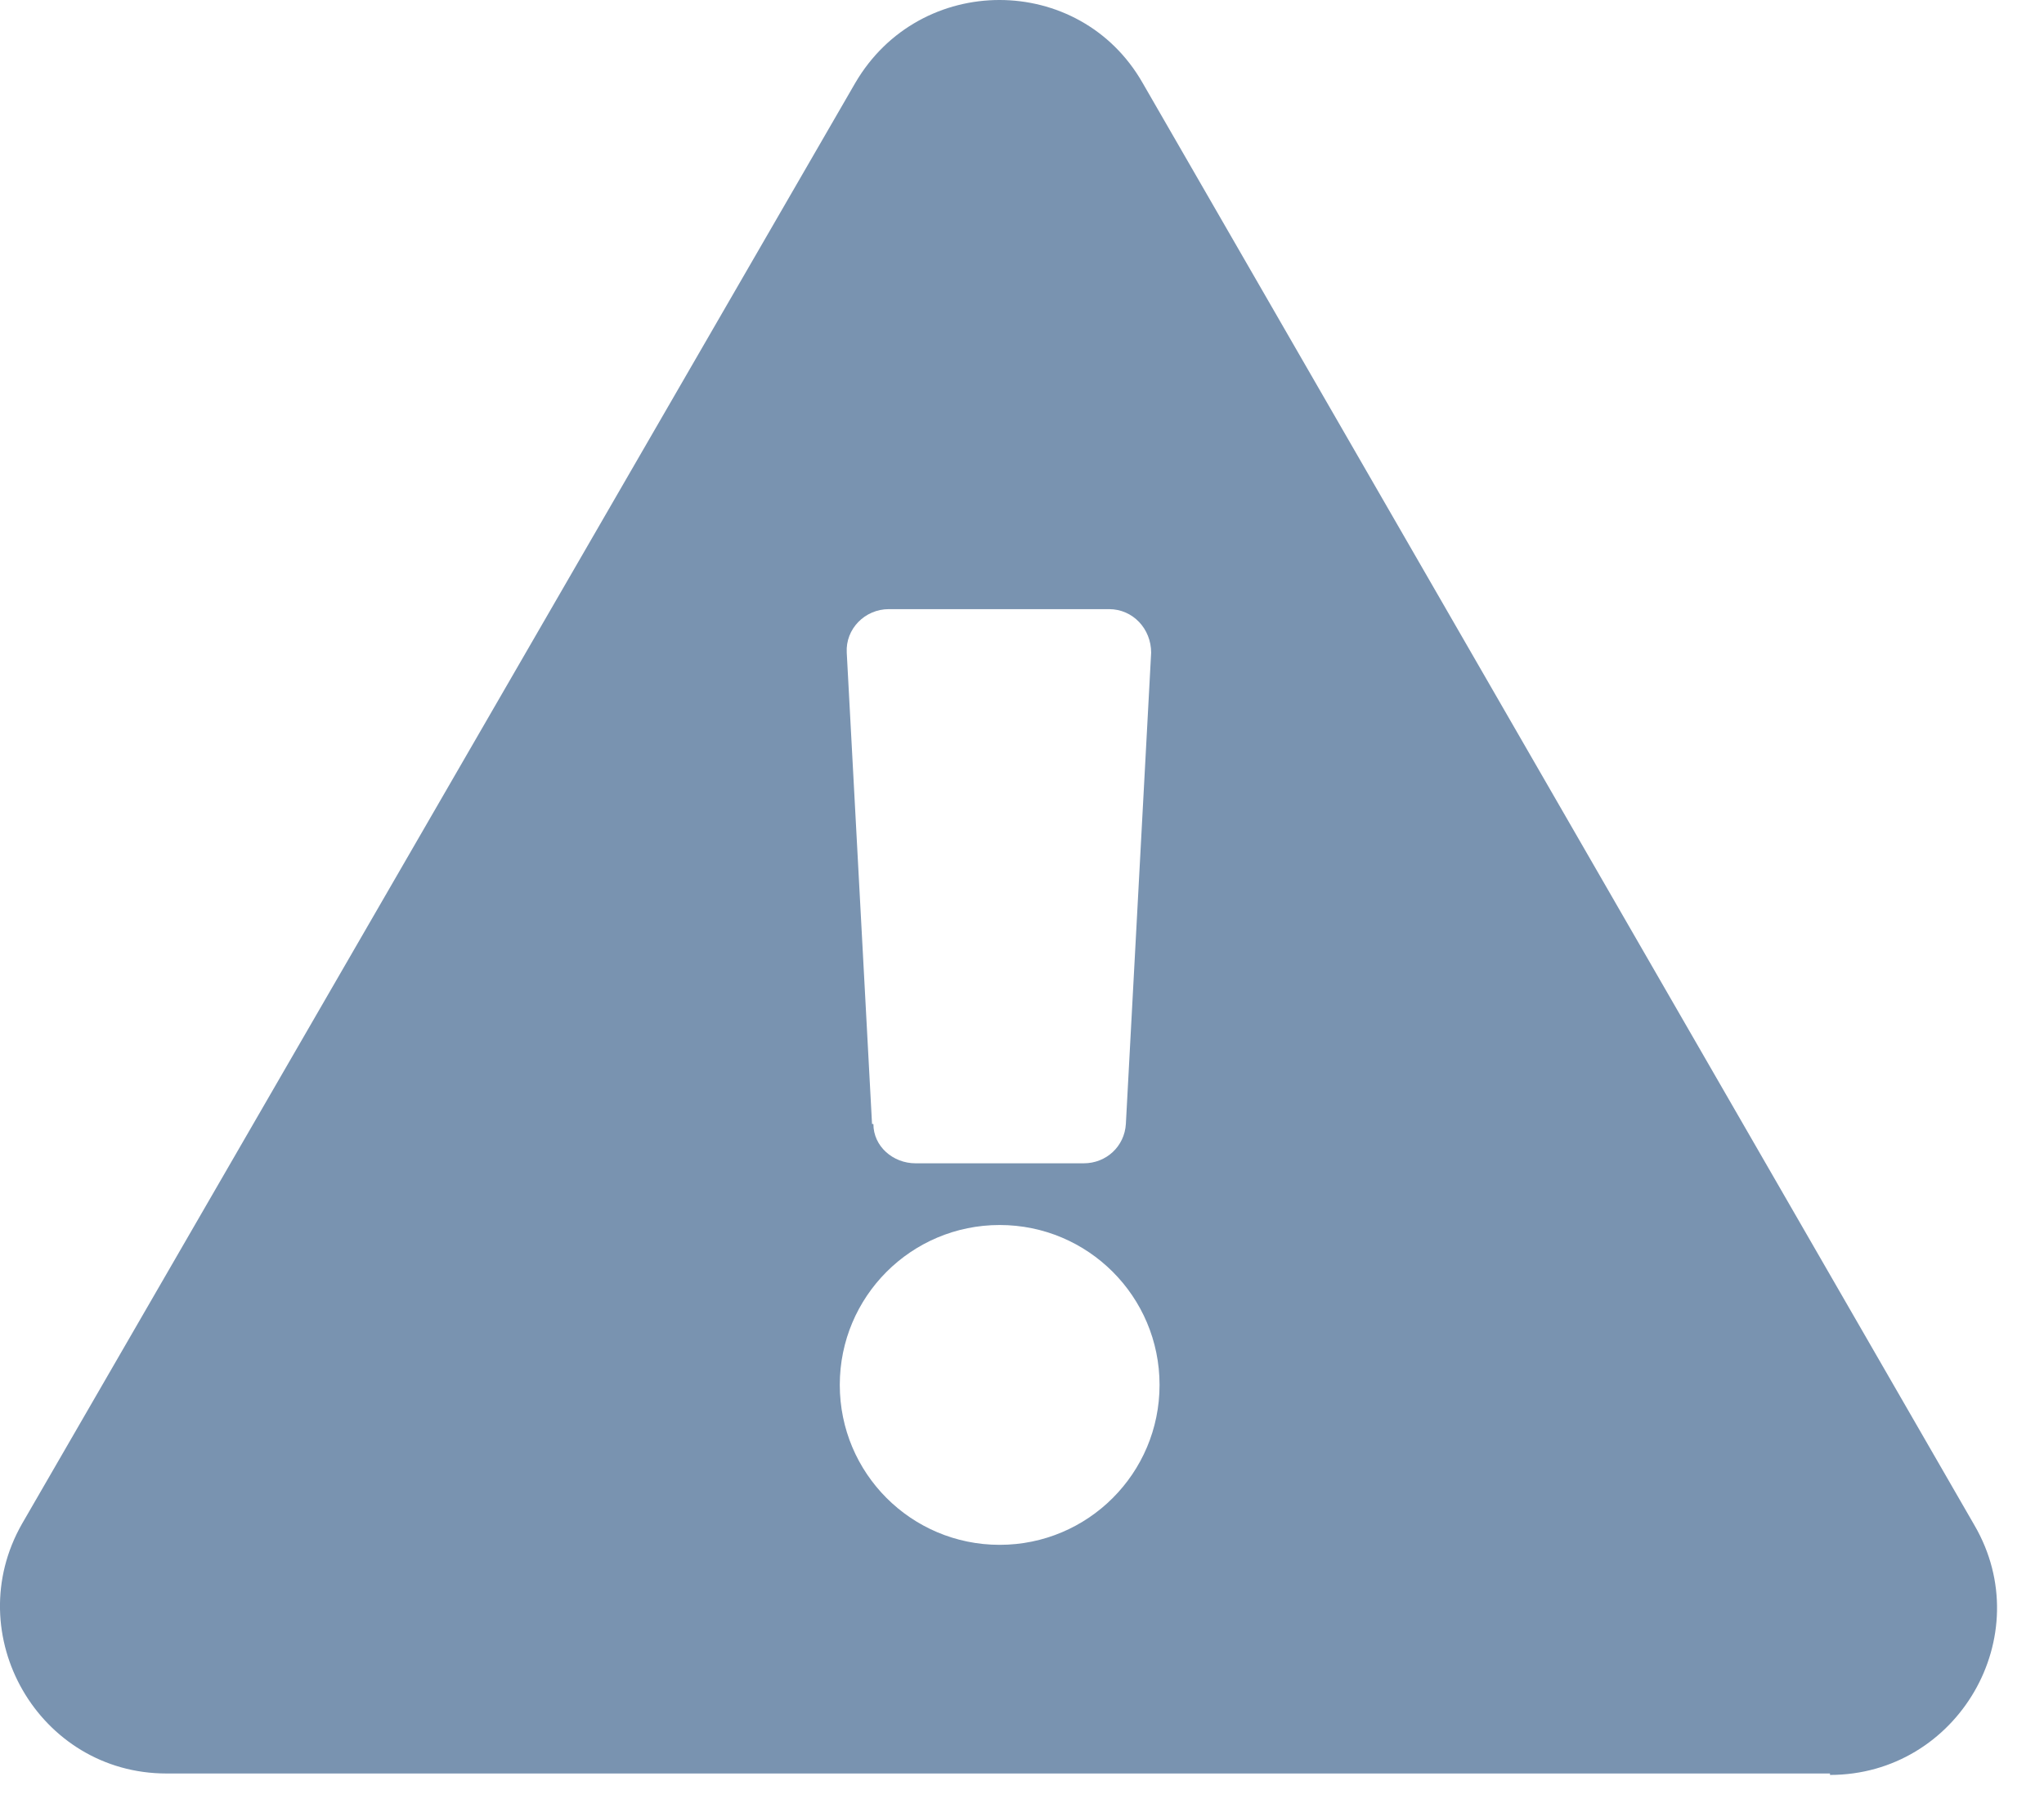 <svg width="27" height="24" viewBox="0 0 27 24" fill="none" xmlns="http://www.w3.org/2000/svg">
<path d="M24.173 23.423H2.199C0.513 23.423 -0.543 21.589 0.291 20.125L11.296 1.098C12.149 -0.366 14.261 -0.366 15.095 1.098L26.081 20.144C26.933 21.608 25.859 23.442 24.173 23.442V23.423ZM11.093 18.291C11.093 19.458 12.037 20.403 13.205 20.403C14.372 20.403 15.317 19.458 15.317 18.291C15.317 17.124 14.372 16.179 13.205 16.179C12.037 16.179 11.093 17.124 11.093 18.291ZM11.537 14.845C11.537 15.141 11.797 15.364 12.093 15.364H14.316C14.613 15.364 14.854 15.141 14.872 14.845L15.206 8.62C15.206 8.305 14.965 8.045 14.65 8.045H11.741C11.426 8.045 11.167 8.305 11.185 8.62L11.519 14.845H11.537Z" fill="#7993B0"/>
</svg>
